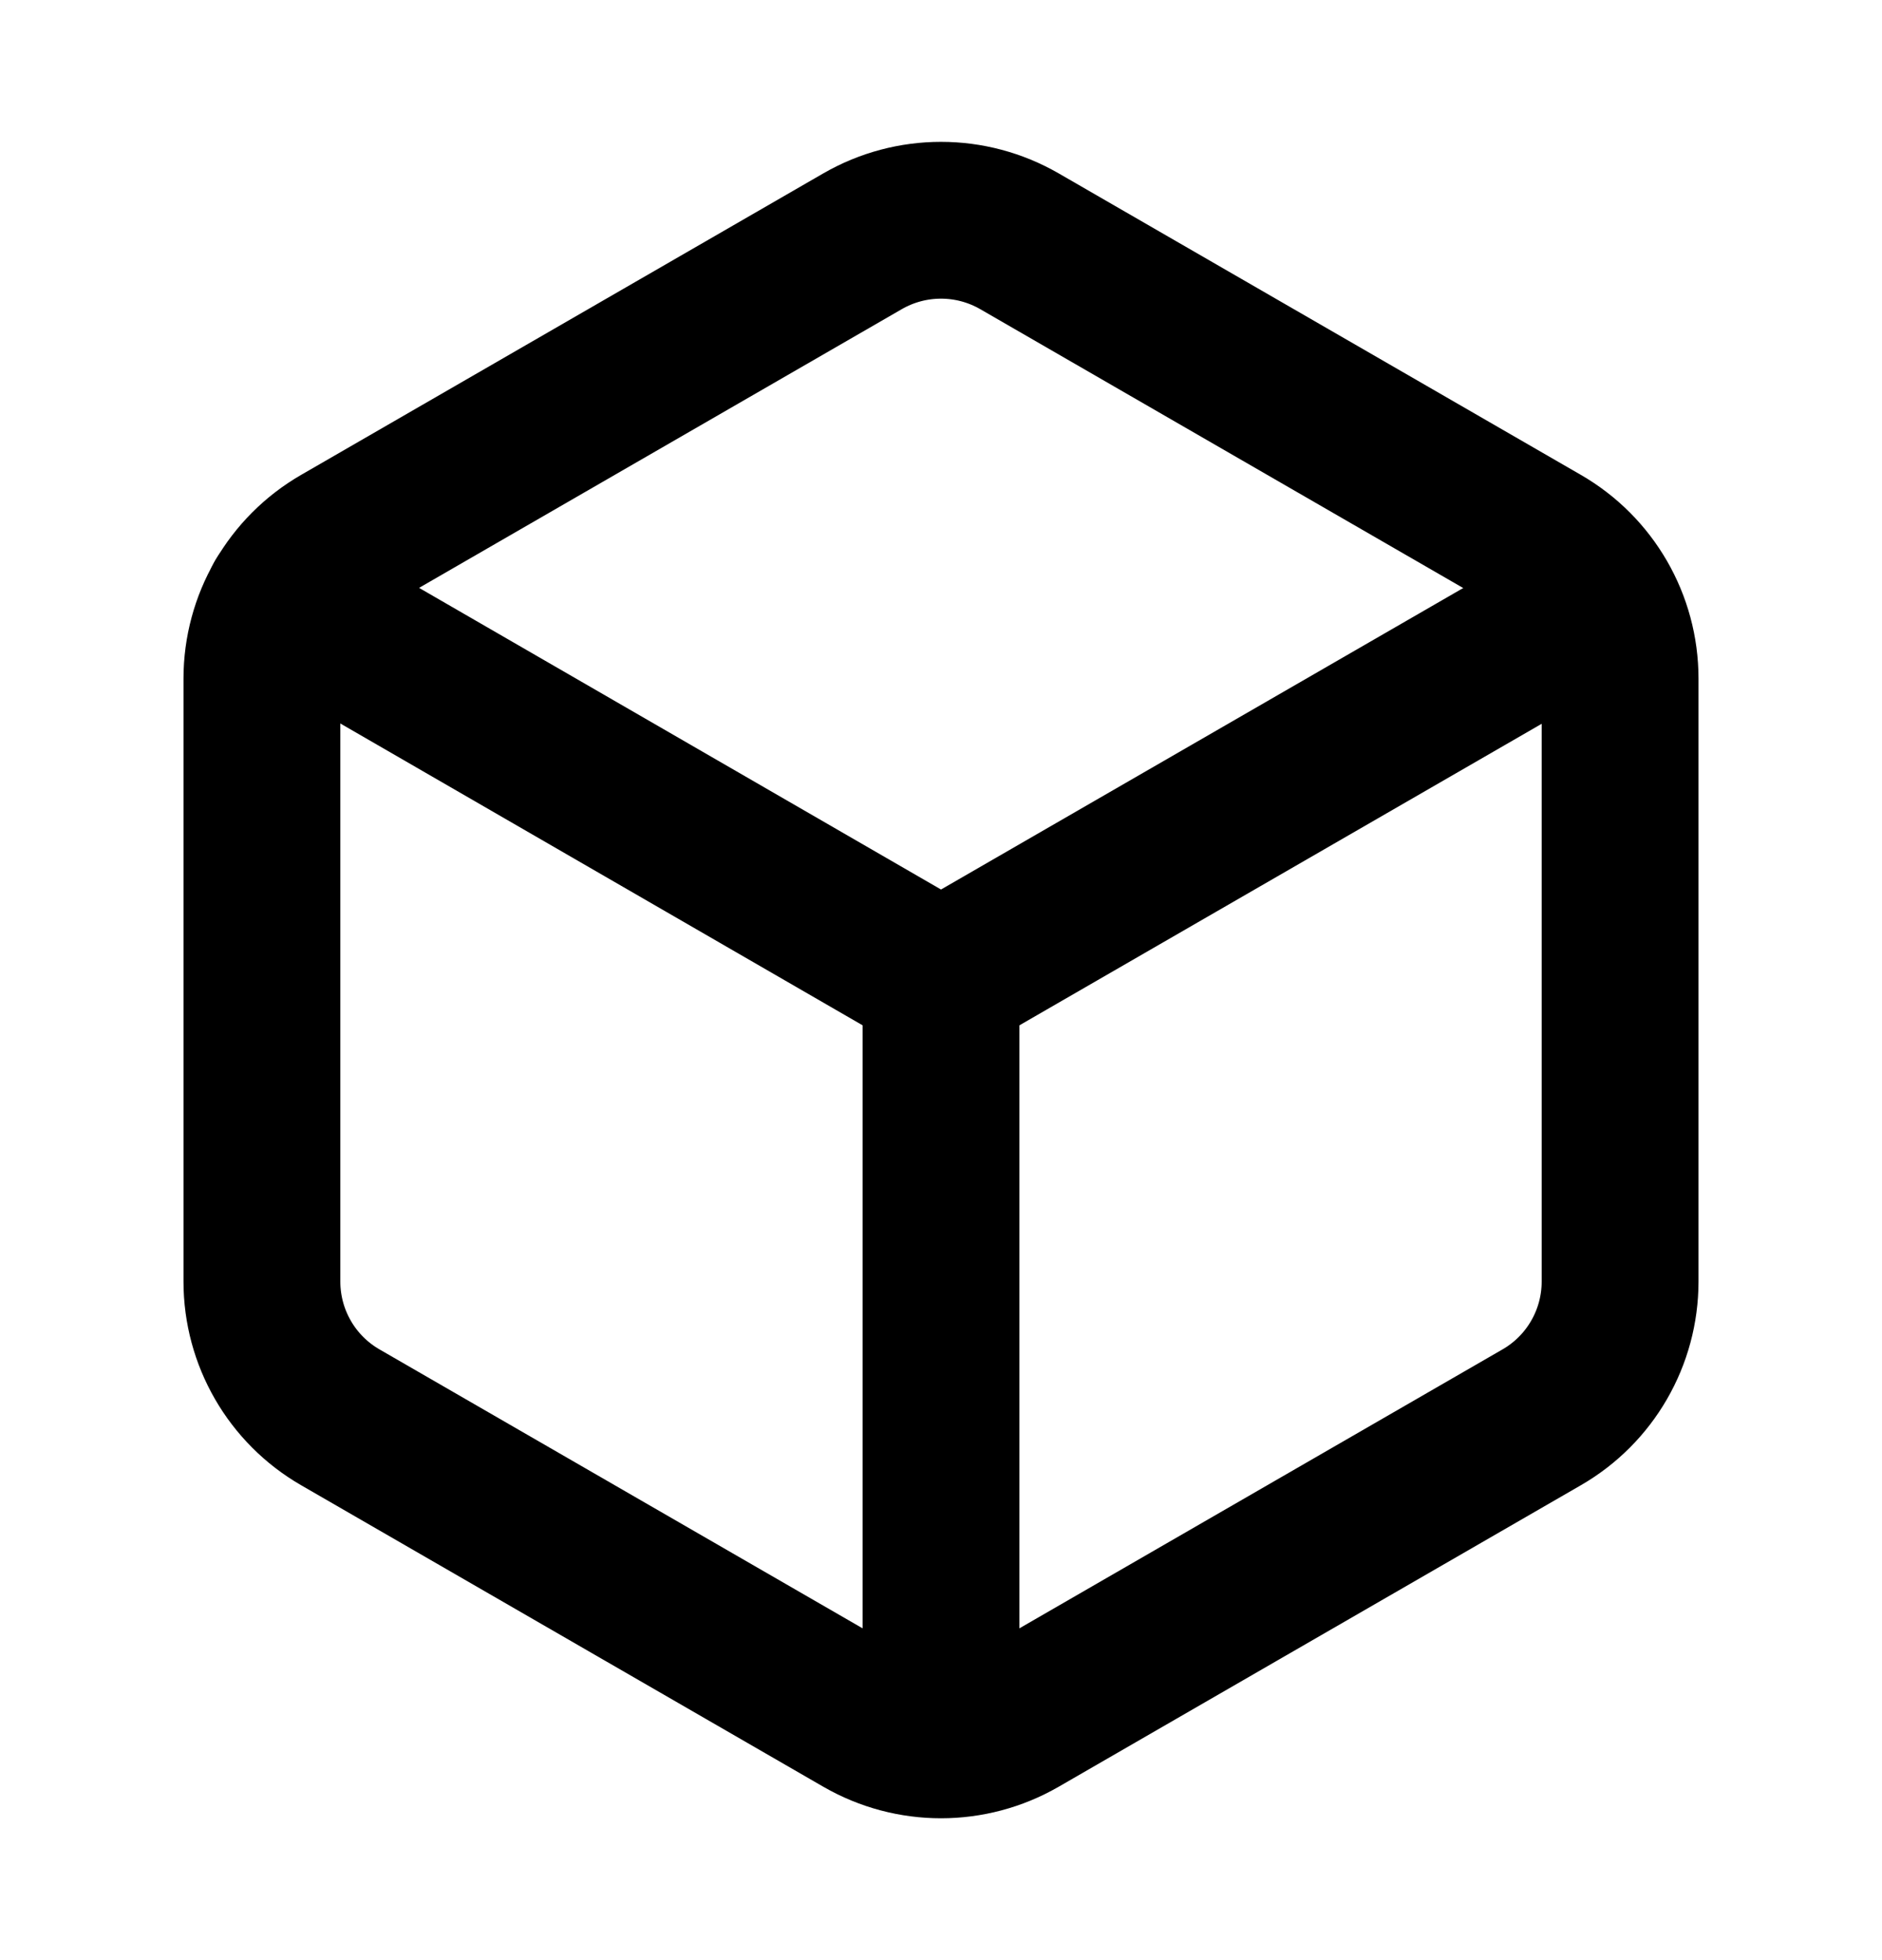 <svg width="24" height="25" viewBox="0 0 24 25" fill="none" xmlns="http://www.w3.org/2000/svg">
<path d="M20.387 7.657L12 12.5L3.609 7.65" stroke="black" stroke-width="2" stroke-linecap="round" stroke-linejoin="round"/>
<path d="M12 12.5V21.5" stroke="black" stroke-width="2" stroke-linecap="round" stroke-linejoin="round"/>
<path d="M11 3.077C11.619 2.72 12.381 2.72 13 3.077L19.66 6.923C20.279 7.28 20.66 7.94 20.66 8.655V16.345C20.66 17.06 20.279 17.72 19.66 18.077L13 21.923C12.381 22.28 11.619 22.28 11 21.923L4.34 18.077C3.721 17.72 3.34 17.06 3.34 16.345V8.655C3.34 7.94 3.721 7.28 4.34 6.923L11 3.077Z" stroke="black" stroke-width="2" stroke-linecap="round" stroke-linejoin="round"/>
</svg>
